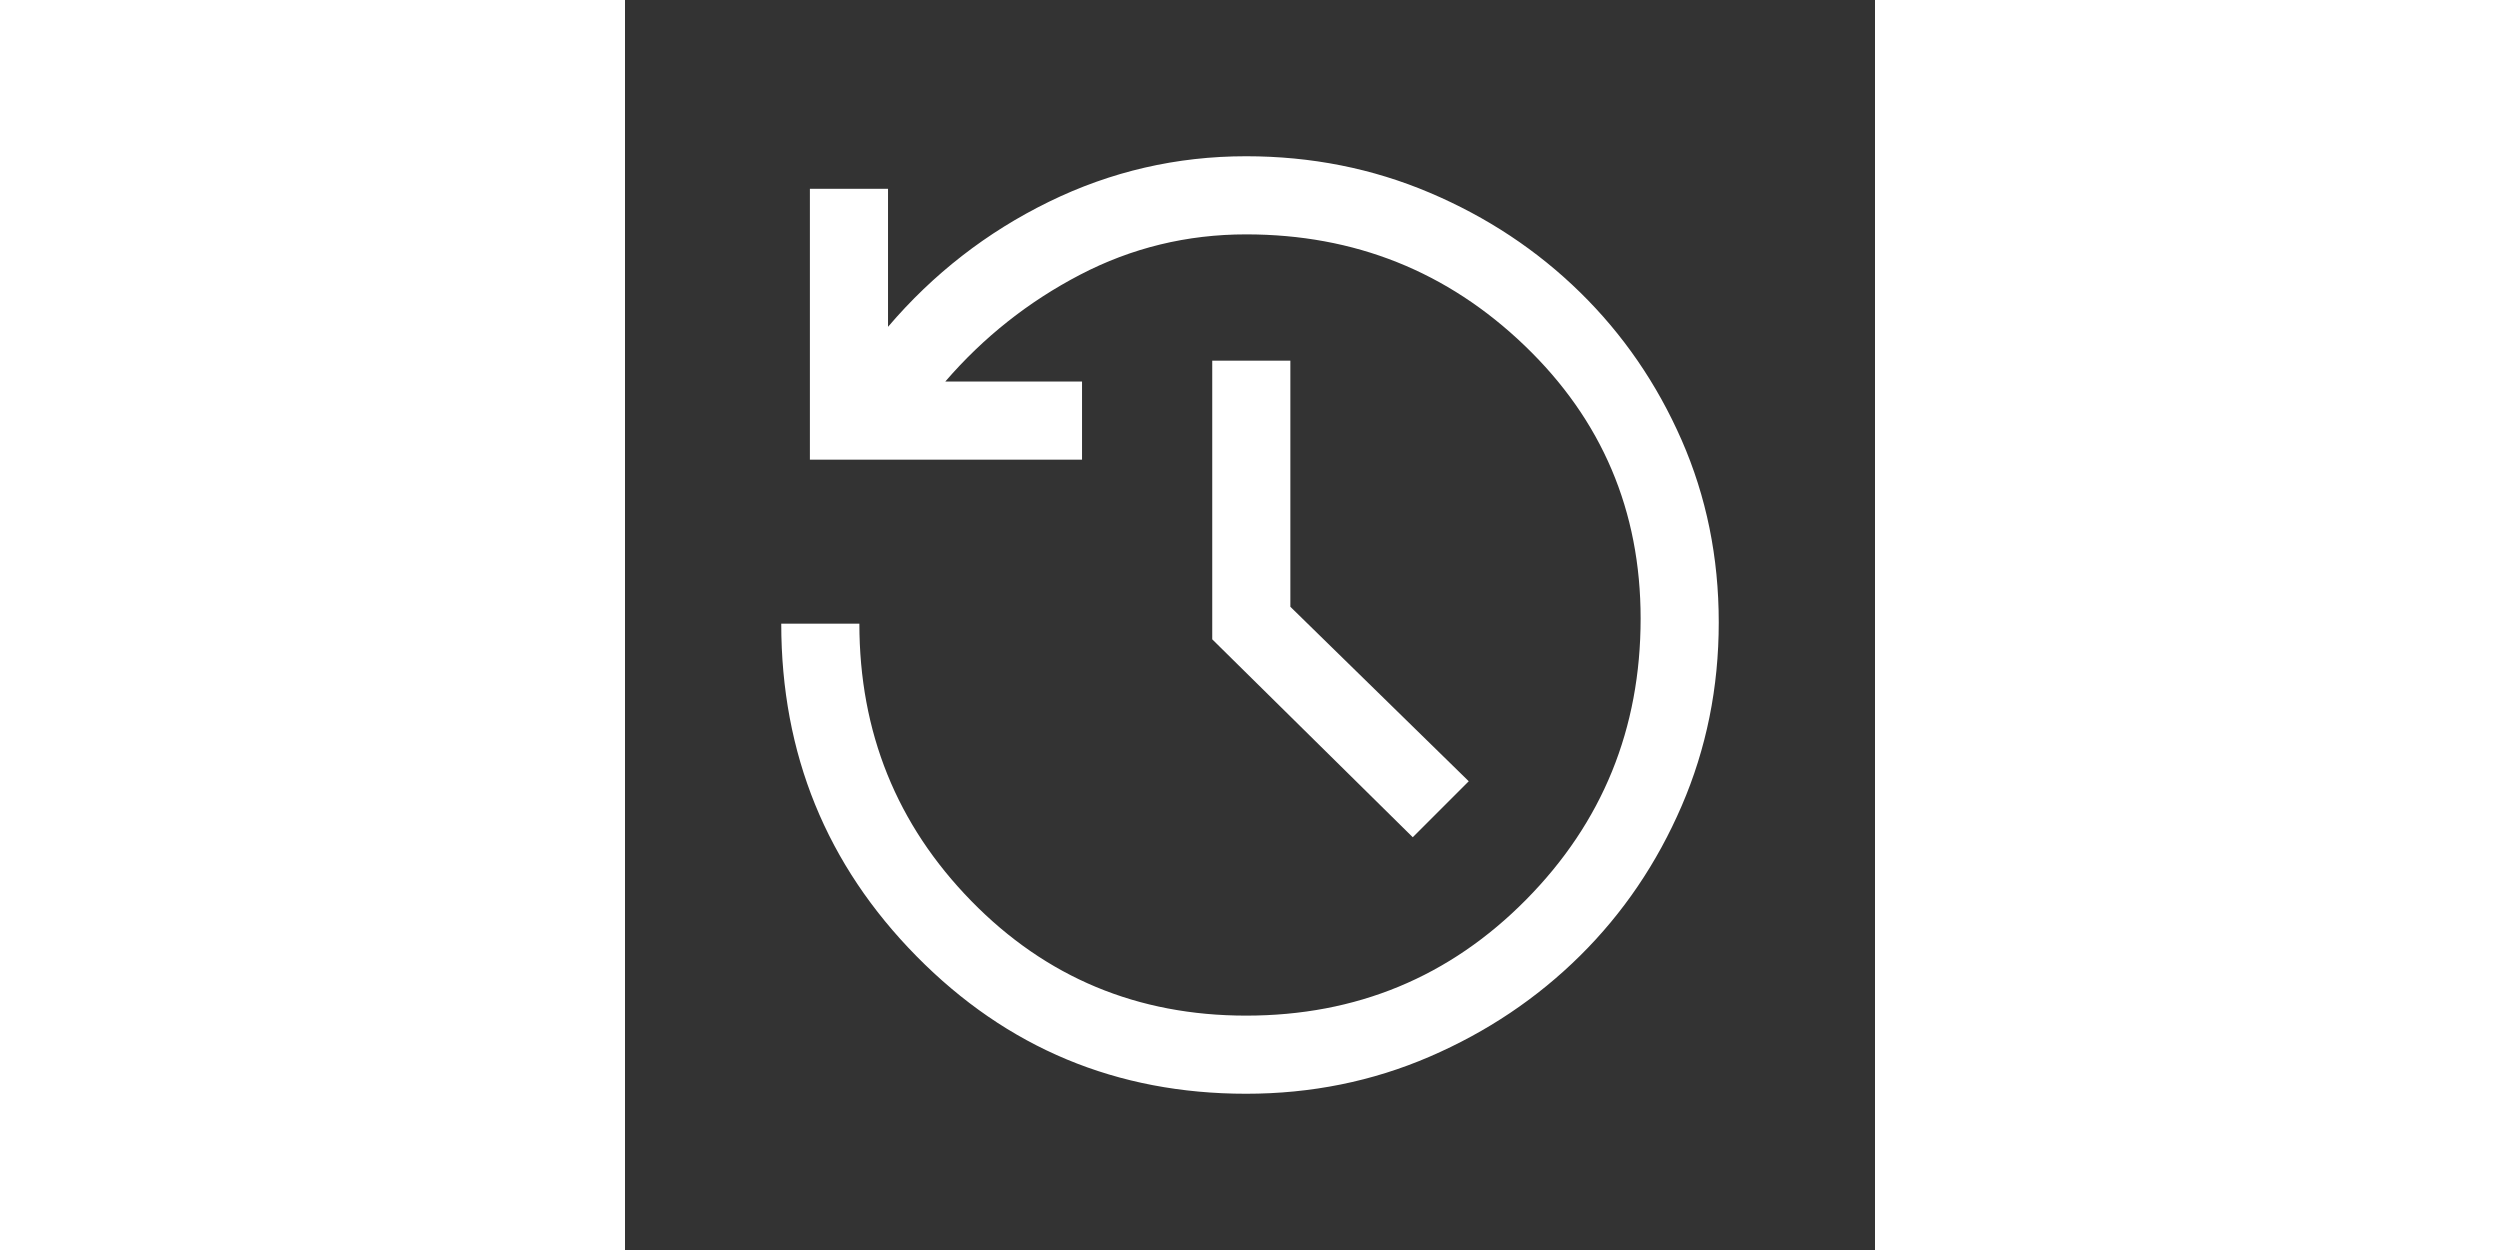 <svg xmlns="http://www.w3.org/2000/svg" fill="white" height="24" viewBox="0 96 960 960" width="48"><rect x="0" y="96" width="960" height="960" fill="#333333" stroke="none"/><path d="M477 936q-149 0-253-105.5T120 575h60q0 125 86 213t211 88q127 0 215-89t88-216q0-124-89-209.5T477 276q-68 0-127.5 31T246 389h105v60H142V241h60v106q52-61 123.5-96T477 216q75 0 141 28t115.5 76.5Q783 369 811.5 434T840 574q0 75-28.5 141t-78 115Q684 879 618 907.5T477 936Zm128-197L451 587V373h60v189l137 134-43 43Z"/></svg>